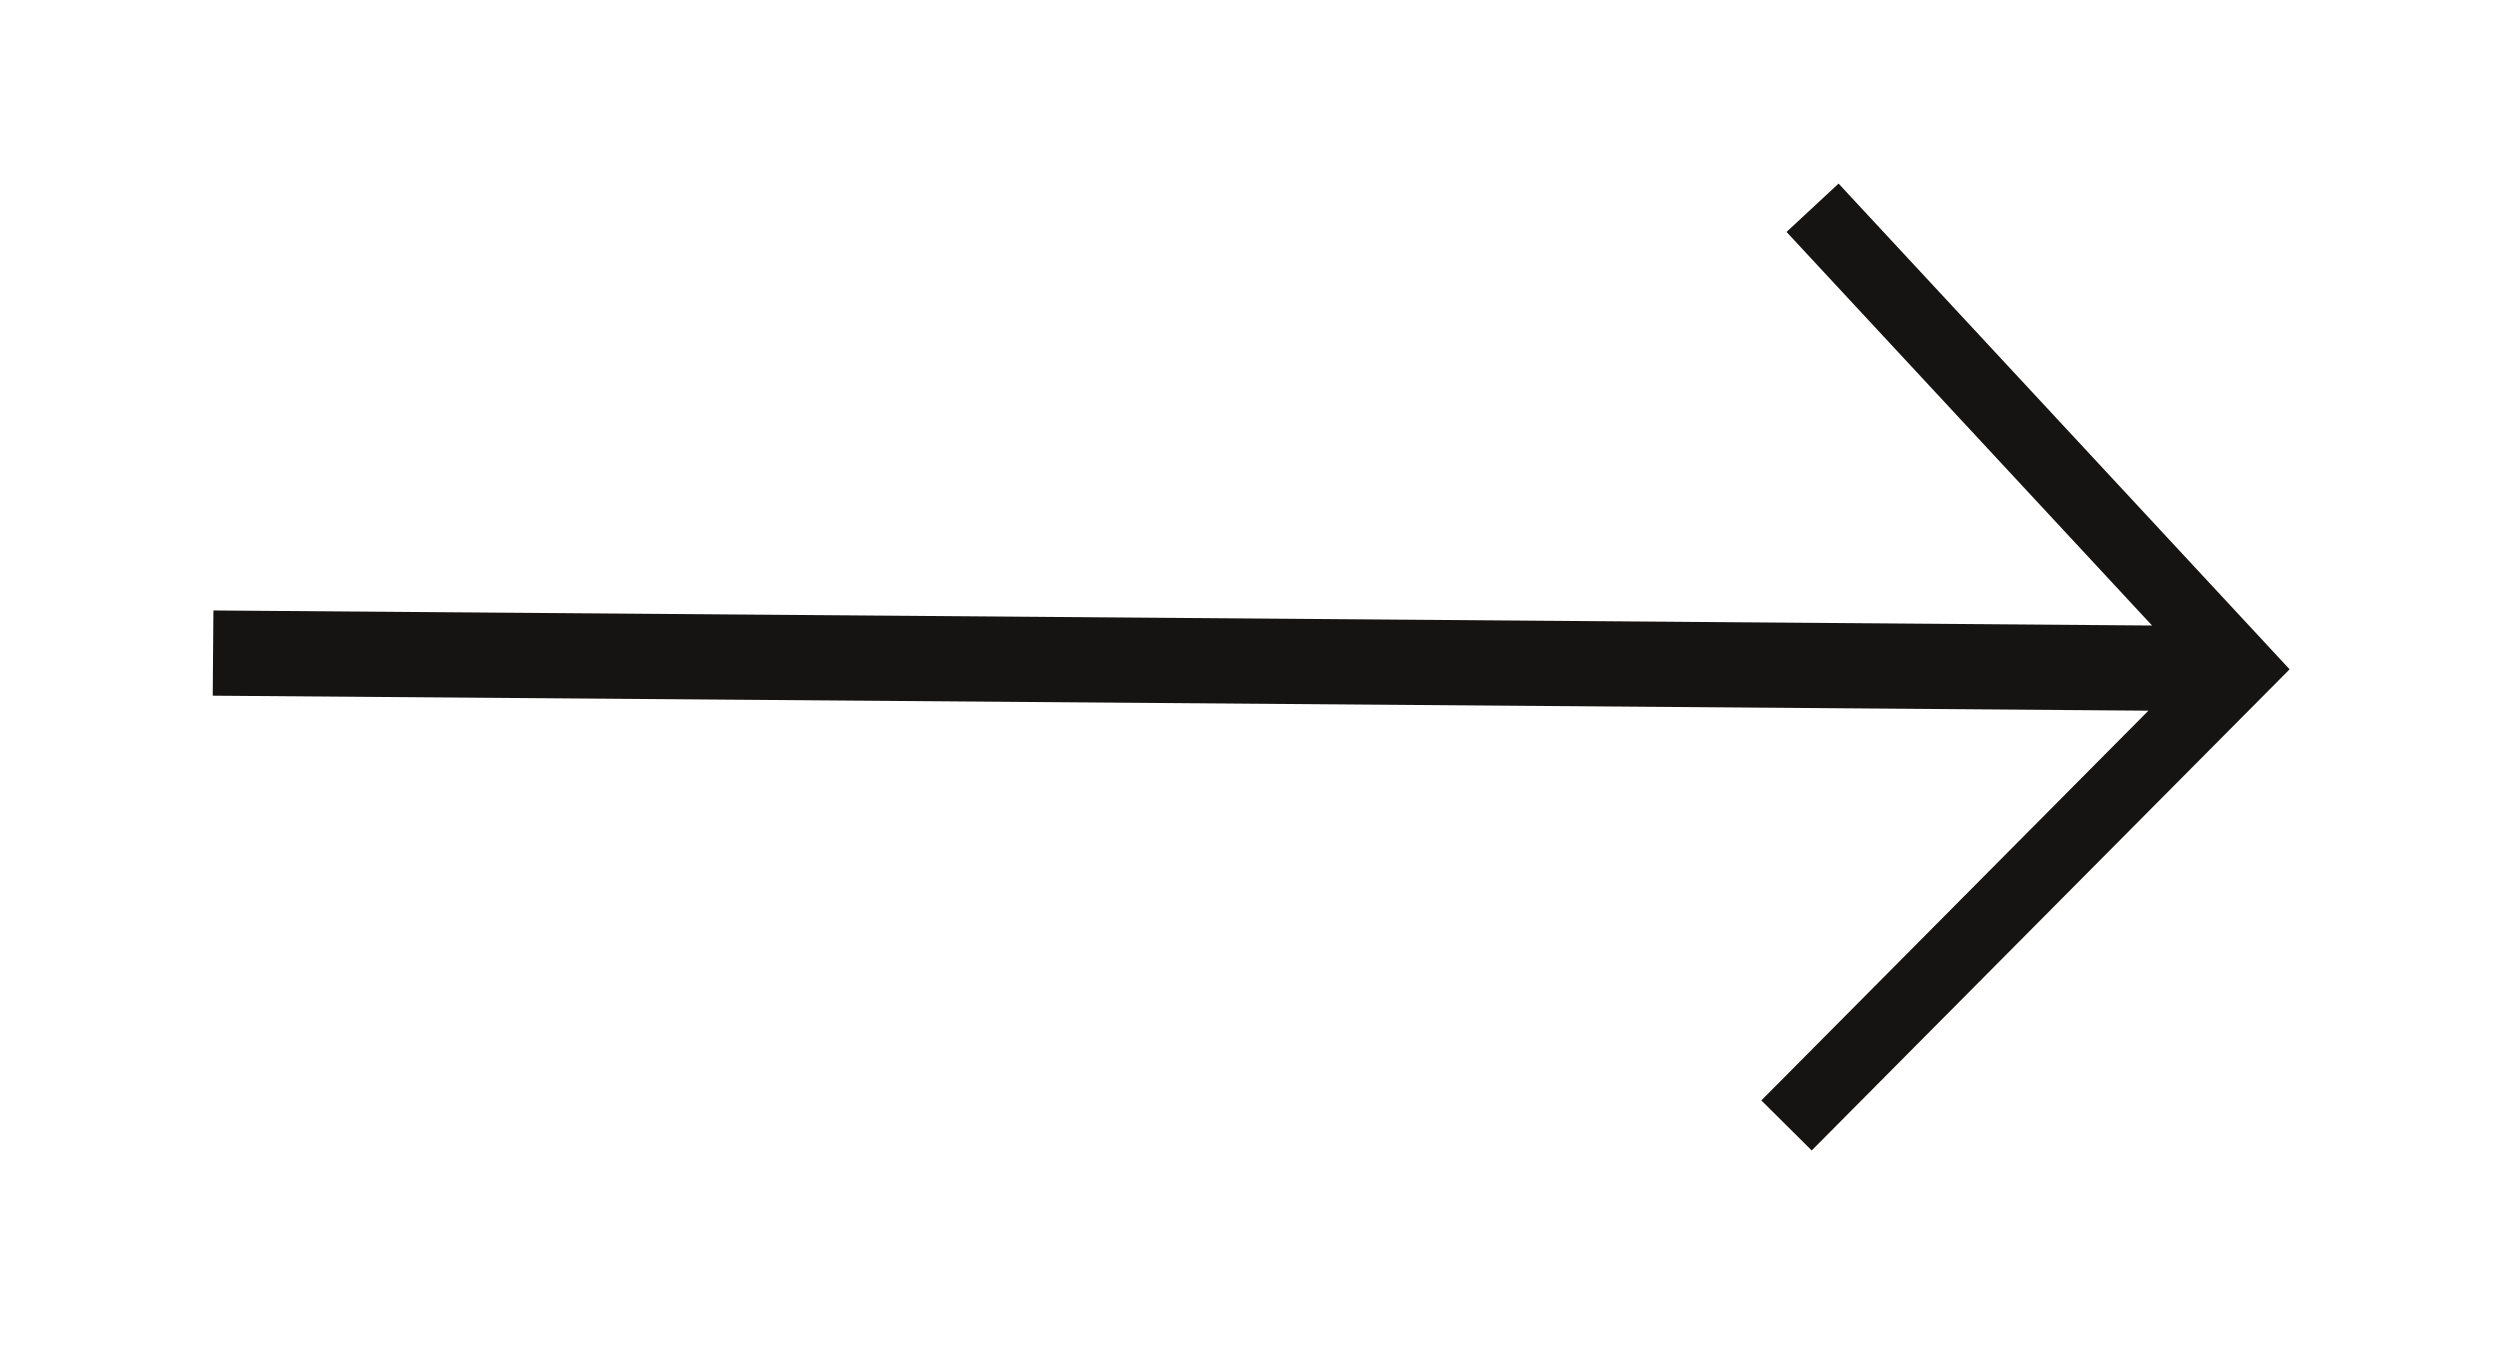 <svg width="44" height="24" viewBox="0 0 44 24" fill="none" xmlns="http://www.w3.org/2000/svg">
<path fill-rule="evenodd" clip-rule="evenodd" d="M32.326 19.805L31.886 20.248L30.999 19.367L31.44 18.924L37.812 12.508L4.494 12.25L3.744 12.244L3.756 10.744L4.506 10.75L37.876 11.009L31.868 4.54L31.443 4.082L32.359 3.231L32.784 3.689L39.889 11.34L40.297 11.78L39.874 12.206L32.326 19.805Z" fill="#161412"/>
</svg>
